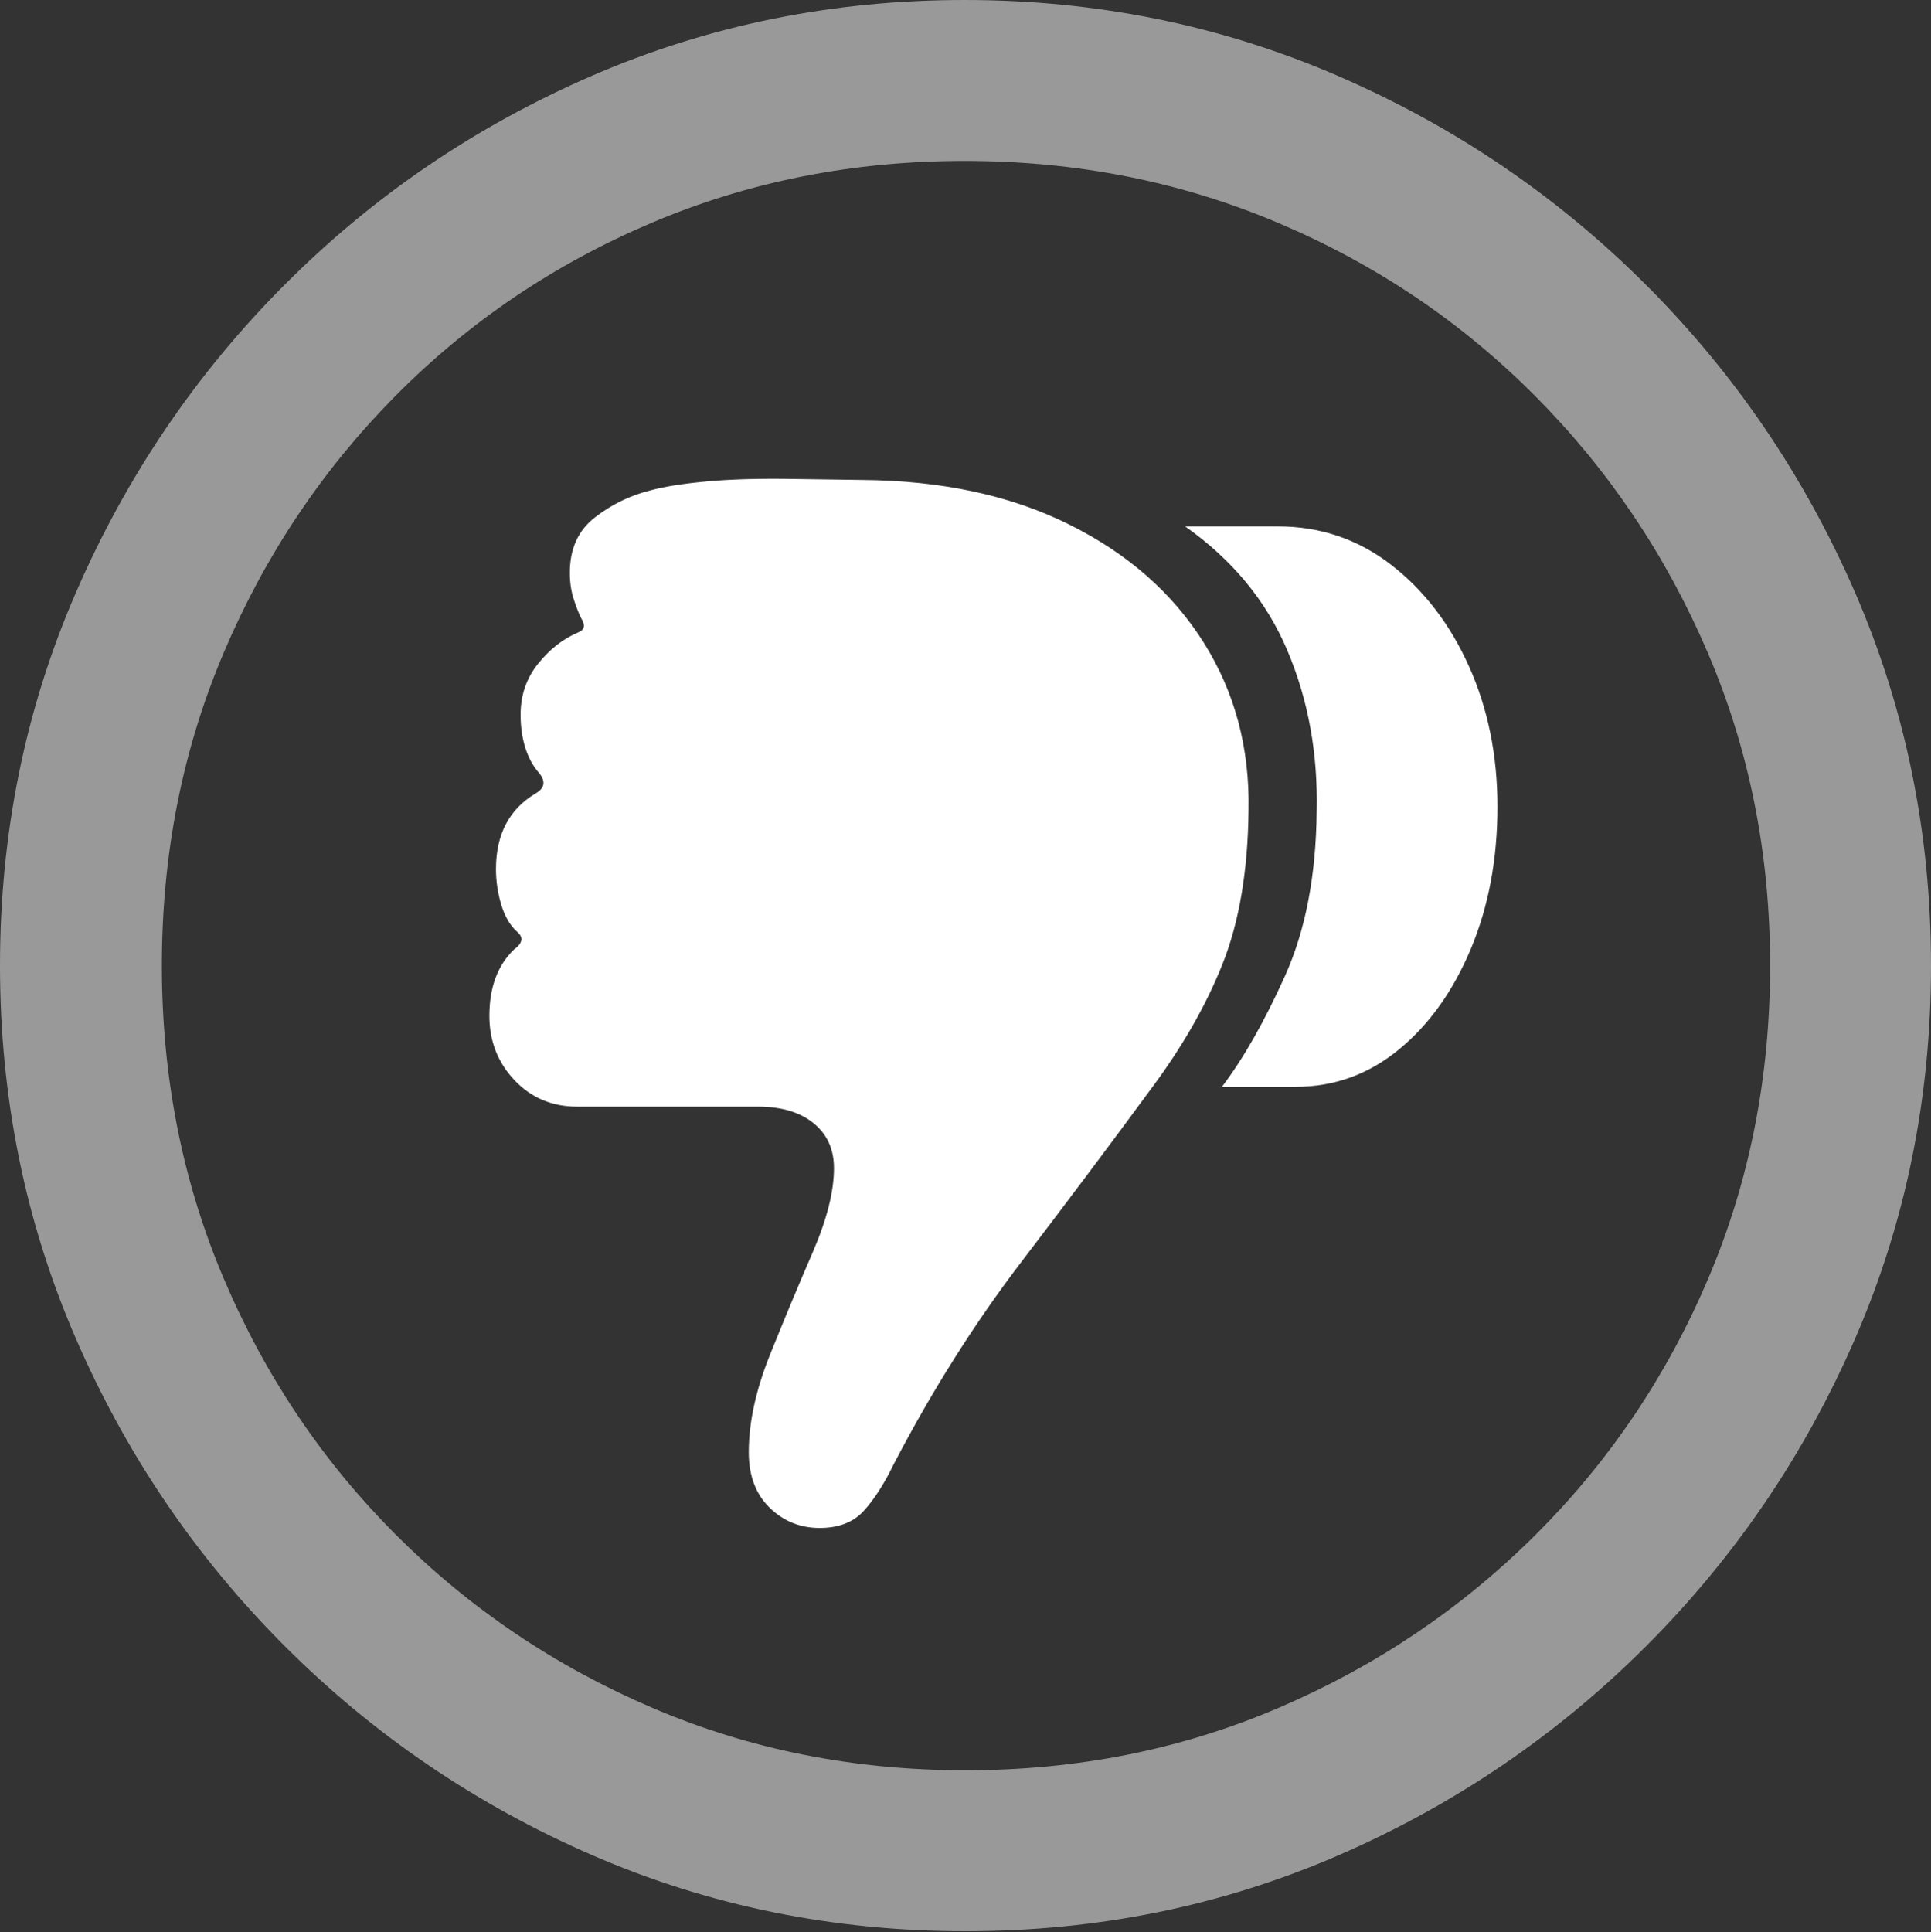<?xml version="1.0" encoding="UTF-8"?>
<!--Generator: Apple Native CoreSVG 175.5-->
<!DOCTYPE svg
PUBLIC "-//W3C//DTD SVG 1.1//EN"
       "http://www.w3.org/Graphics/SVG/1.1/DTD/svg11.dtd">
<svg version="1.1" xmlns="http://www.w3.org/2000/svg" xmlns:xlink="http://www.w3.org/1999/xlink" width="19.922" height="19.932">
 <rect width="100%" height="100%" fill="#333333" stroke="none"/>
 <g>
  <rect height="19.932" opacity="0" width="19.922" x="0" y="0"/>
  <path d="M9.961 19.922Q12.002 19.922 13.804 19.141Q15.605 18.359 16.982 16.982Q18.359 15.605 19.141 13.804Q19.922 12.002 19.922 9.961Q19.922 7.92 19.141 6.118Q18.359 4.316 16.982 2.939Q15.605 1.562 13.799 0.781Q11.992 0 9.951 0Q7.91 0 6.108 0.781Q4.307 1.562 2.935 2.939Q1.562 4.316 0.781 6.118Q0 7.92 0 9.961Q0 12.002 0.781 13.804Q1.562 15.605 2.939 16.982Q4.316 18.359 6.118 19.141Q7.92 19.922 9.961 19.922ZM9.961 18.262Q8.232 18.262 6.729 17.617Q5.225 16.973 4.087 15.835Q2.949 14.697 2.31 13.193Q1.67 11.69 1.67 9.961Q1.67 8.232 2.31 6.729Q2.949 5.225 4.082 4.082Q5.215 2.939 6.719 2.3Q8.223 1.66 9.951 1.66Q11.68 1.66 13.188 2.3Q14.697 2.939 15.835 4.082Q16.973 5.225 17.617 6.729Q18.262 8.232 18.262 9.961Q18.262 11.69 17.622 13.193Q16.982 14.697 15.84 15.835Q14.697 16.973 13.193 17.617Q11.69 18.262 9.961 18.262Z" fill="rgba(255,255,255,0.5)"/>
  <path d="M15.449 8.32Q15.449 7.529 15.156 6.875Q14.863 6.221 14.351 5.825Q13.838 5.43 13.184 5.43L12.227 5.43Q12.959 5.947 13.281 6.709Q13.604 7.471 13.584 8.369Q13.574 9.365 13.257 10.068Q12.94 10.771 12.607 11.211L13.369 11.211Q13.965 11.211 14.434 10.825Q14.902 10.44 15.176 9.785Q15.449 9.131 15.449 8.32ZM12.881 8.359Q12.9 7.393 12.417 6.626Q11.934 5.859 11.03 5.41Q10.127 4.961 8.896 4.951L8.184 4.941Q7.666 4.932 7.295 4.966Q6.924 5 6.709 5.059Q6.396 5.137 6.138 5.337Q5.879 5.537 5.879 5.908Q5.879 6.055 5.918 6.177Q5.957 6.299 5.996 6.377Q6.064 6.484 5.967 6.523Q5.732 6.621 5.552 6.846Q5.371 7.07 5.371 7.373Q5.371 7.559 5.42 7.715Q5.469 7.871 5.566 7.979Q5.664 8.105 5.527 8.184Q5.117 8.428 5.117 8.965Q5.117 9.15 5.171 9.331Q5.225 9.512 5.332 9.609Q5.439 9.697 5.303 9.795Q5.049 10.039 5.049 10.479Q5.049 10.869 5.308 11.143Q5.566 11.416 5.957 11.416L7.822 11.416Q8.184 11.416 8.394 11.587Q8.604 11.758 8.604 12.051Q8.604 12.412 8.384 12.92Q8.164 13.428 7.944 13.975Q7.725 14.521 7.725 14.98Q7.725 15.342 7.939 15.552Q8.154 15.762 8.457 15.762Q8.75 15.762 8.911 15.586Q9.072 15.41 9.219 15.107Q9.814 13.965 10.537 13.018Q11.26 12.07 11.855 11.26Q12.354 10.596 12.612 9.946Q12.871 9.297 12.881 8.359Z" fill="#ffffff"/>
 </g>
</svg>
